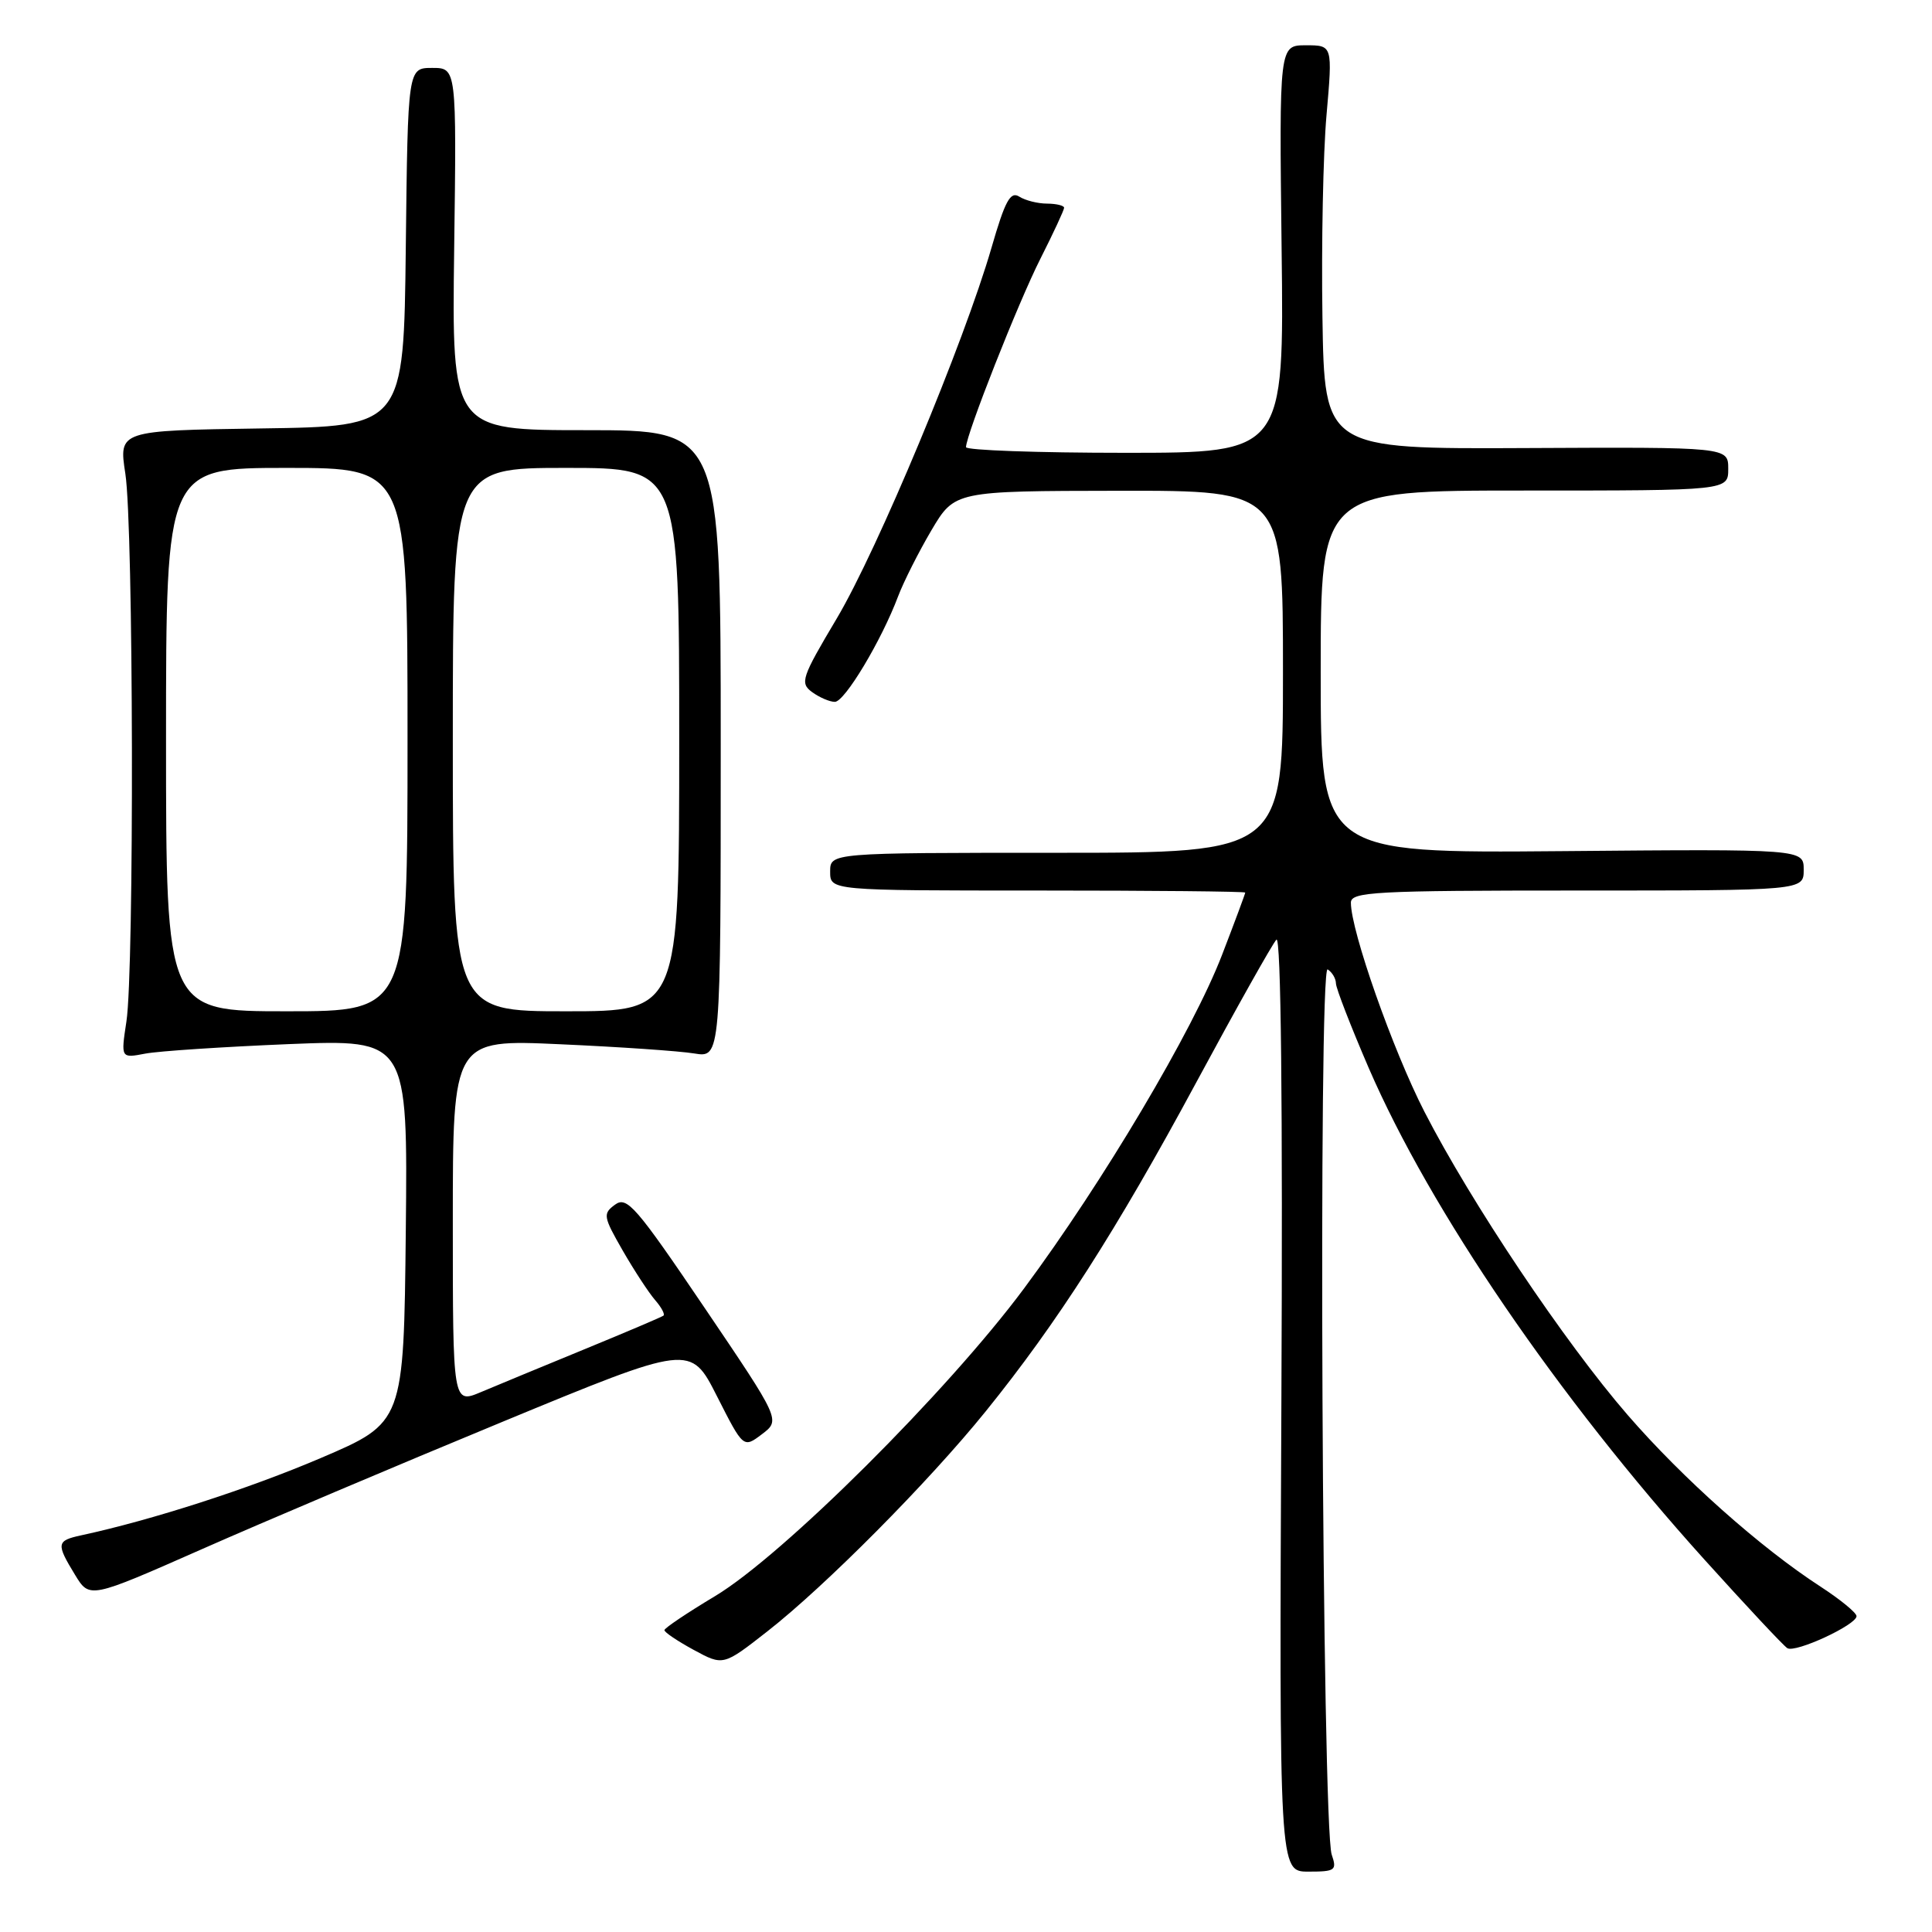 <?xml version="1.0" encoding="UTF-8" standalone="no"?>
<!DOCTYPE svg PUBLIC "-//W3C//DTD SVG 1.1//EN" "http://www.w3.org/Graphics/SVG/1.1/DTD/svg11.dtd" >
<svg xmlns="http://www.w3.org/2000/svg" xmlns:xlink="http://www.w3.org/1999/xlink" version="1.1" viewBox="0 0 256 256">
 <g >
 <path fill="currentColor"
d=" M 176.46 245.75 C 175.18 242.03 174.66 127.67 175.92 128.45 C 176.51 128.82 177.01 129.65 177.02 130.31 C 177.03 130.96 178.99 136.01 181.37 141.53 C 189.54 160.39 206.44 185.14 225.86 206.67 C 231.40 212.81 236.34 218.09 236.83 218.39 C 237.90 219.06 246.00 215.30 246.00 214.15 C 246.00 213.70 243.86 211.95 241.25 210.25 C 233.26 205.07 222.94 195.88 215.67 187.49 C 207.31 177.84 194.93 159.36 188.75 147.32 C 184.56 139.16 179.00 123.35 179.00 119.61 C 179.00 118.17 182.12 118.00 209.00 118.00 C 239.00 118.00 239.00 118.00 239.00 115.25 C 239.00 112.50 239.00 112.50 207.00 112.78 C 175.00 113.05 175.00 113.05 175.00 89.03 C 175.00 65.00 175.00 65.00 202.00 65.00 C 229.00 65.00 229.00 65.00 229.00 62.12 C 229.00 59.24 229.00 59.24 202.25 59.37 C 175.50 59.50 175.50 59.50 175.23 42.00 C 175.08 32.38 175.32 20.34 175.77 15.25 C 176.58 6.00 176.58 6.00 173.04 6.00 C 169.50 6.00 169.50 6.00 169.82 33.00 C 170.15 60.00 170.15 60.00 149.07 60.00 C 137.48 60.00 128.00 59.66 128.00 59.25 C 128.02 57.59 134.91 40.11 137.86 34.28 C 139.59 30.86 141.00 27.82 141.00 27.53 C 141.00 27.24 139.99 26.99 138.75 26.98 C 137.51 26.98 135.85 26.56 135.05 26.05 C 133.88 25.31 133.17 26.62 131.38 32.82 C 127.76 45.33 116.28 72.86 110.87 81.96 C 106.20 89.81 105.97 90.50 107.61 91.71 C 108.59 92.42 109.94 93.00 110.62 93.00 C 111.93 93.00 116.81 84.86 119.01 79.00 C 119.74 77.08 121.72 73.15 123.41 70.28 C 126.50 65.06 126.50 65.06 148.25 65.03 C 170.00 65.00 170.00 65.00 170.00 89.00 C 170.00 113.00 170.00 113.00 140.00 113.00 C 110.00 113.00 110.00 113.00 110.00 115.50 C 110.00 118.00 110.00 118.00 137.50 118.00 C 152.62 118.00 165.00 118.12 165.00 118.27 C 165.00 118.42 163.62 122.14 161.93 126.52 C 158.08 136.54 146.17 156.61 135.71 170.70 C 125.58 184.35 103.73 206.11 94.74 211.50 C 91.07 213.70 88.06 215.72 88.04 216.00 C 88.03 216.28 89.77 217.45 91.92 218.62 C 95.83 220.74 95.83 220.74 101.66 216.18 C 109.34 210.18 123.04 196.38 130.62 187.00 C 140.07 175.31 147.93 163.05 158.47 143.50 C 163.81 133.60 168.61 125.05 169.13 124.51 C 169.74 123.88 169.98 146.24 169.79 185.76 C 169.50 248.00 169.50 248.00 173.37 248.00 C 176.94 248.00 177.17 247.83 176.46 245.75 Z  M 66.50 188.43 C 91.50 178.10 91.50 178.10 95.00 185.00 C 98.50 191.90 98.50 191.90 100.96 190.04 C 103.43 188.17 103.43 188.17 93.34 173.26 C 84.28 159.87 83.07 158.47 81.50 159.62 C 79.86 160.82 79.93 161.20 82.51 165.70 C 84.03 168.34 85.96 171.29 86.80 172.26 C 87.64 173.22 88.14 174.16 87.91 174.33 C 87.68 174.51 83.00 176.50 77.50 178.76 C 72.00 181.02 65.81 183.58 63.75 184.45 C 60.00 186.03 60.00 186.03 60.00 161.88 C 60.00 137.72 60.00 137.72 74.25 138.37 C 82.09 138.72 90.08 139.27 92.00 139.59 C 95.50 140.16 95.50 140.16 95.50 98.58 C 95.50 57.00 95.50 57.00 77.68 57.00 C 59.87 57.00 59.87 57.00 60.18 33.00 C 60.50 9.00 60.50 9.00 57.27 9.00 C 54.04 9.00 54.04 9.00 53.77 32.75 C 53.50 56.50 53.50 56.50 34.61 56.77 C 15.73 57.05 15.73 57.05 16.61 62.77 C 17.69 69.72 17.80 128.54 16.75 135.36 C 16.01 140.23 16.01 140.23 19.25 139.61 C 21.04 139.27 29.60 138.71 38.27 138.35 C 54.03 137.72 54.03 137.72 53.77 163.11 C 53.50 188.50 53.50 188.50 42.50 193.20 C 32.97 197.27 20.13 201.42 10.75 203.44 C 7.48 204.15 7.42 204.54 9.94 208.67 C 11.87 211.84 11.87 211.84 26.69 205.30 C 34.83 201.70 52.75 194.11 66.50 188.43 Z  M 22.00 98.00 C 22.00 62.00 22.00 62.00 38.00 62.00 C 54.00 62.00 54.00 62.00 54.00 98.00 C 54.00 134.00 54.00 134.00 38.00 134.00 C 22.00 134.00 22.00 134.00 22.00 98.00 Z  M 60.00 98.00 C 60.00 62.00 60.00 62.00 75.00 62.00 C 90.00 62.00 90.00 62.00 90.00 98.00 C 90.00 134.00 90.00 134.00 75.00 134.00 C 60.00 134.00 60.00 134.00 60.00 98.00 Z "/>
</g>
</svg>